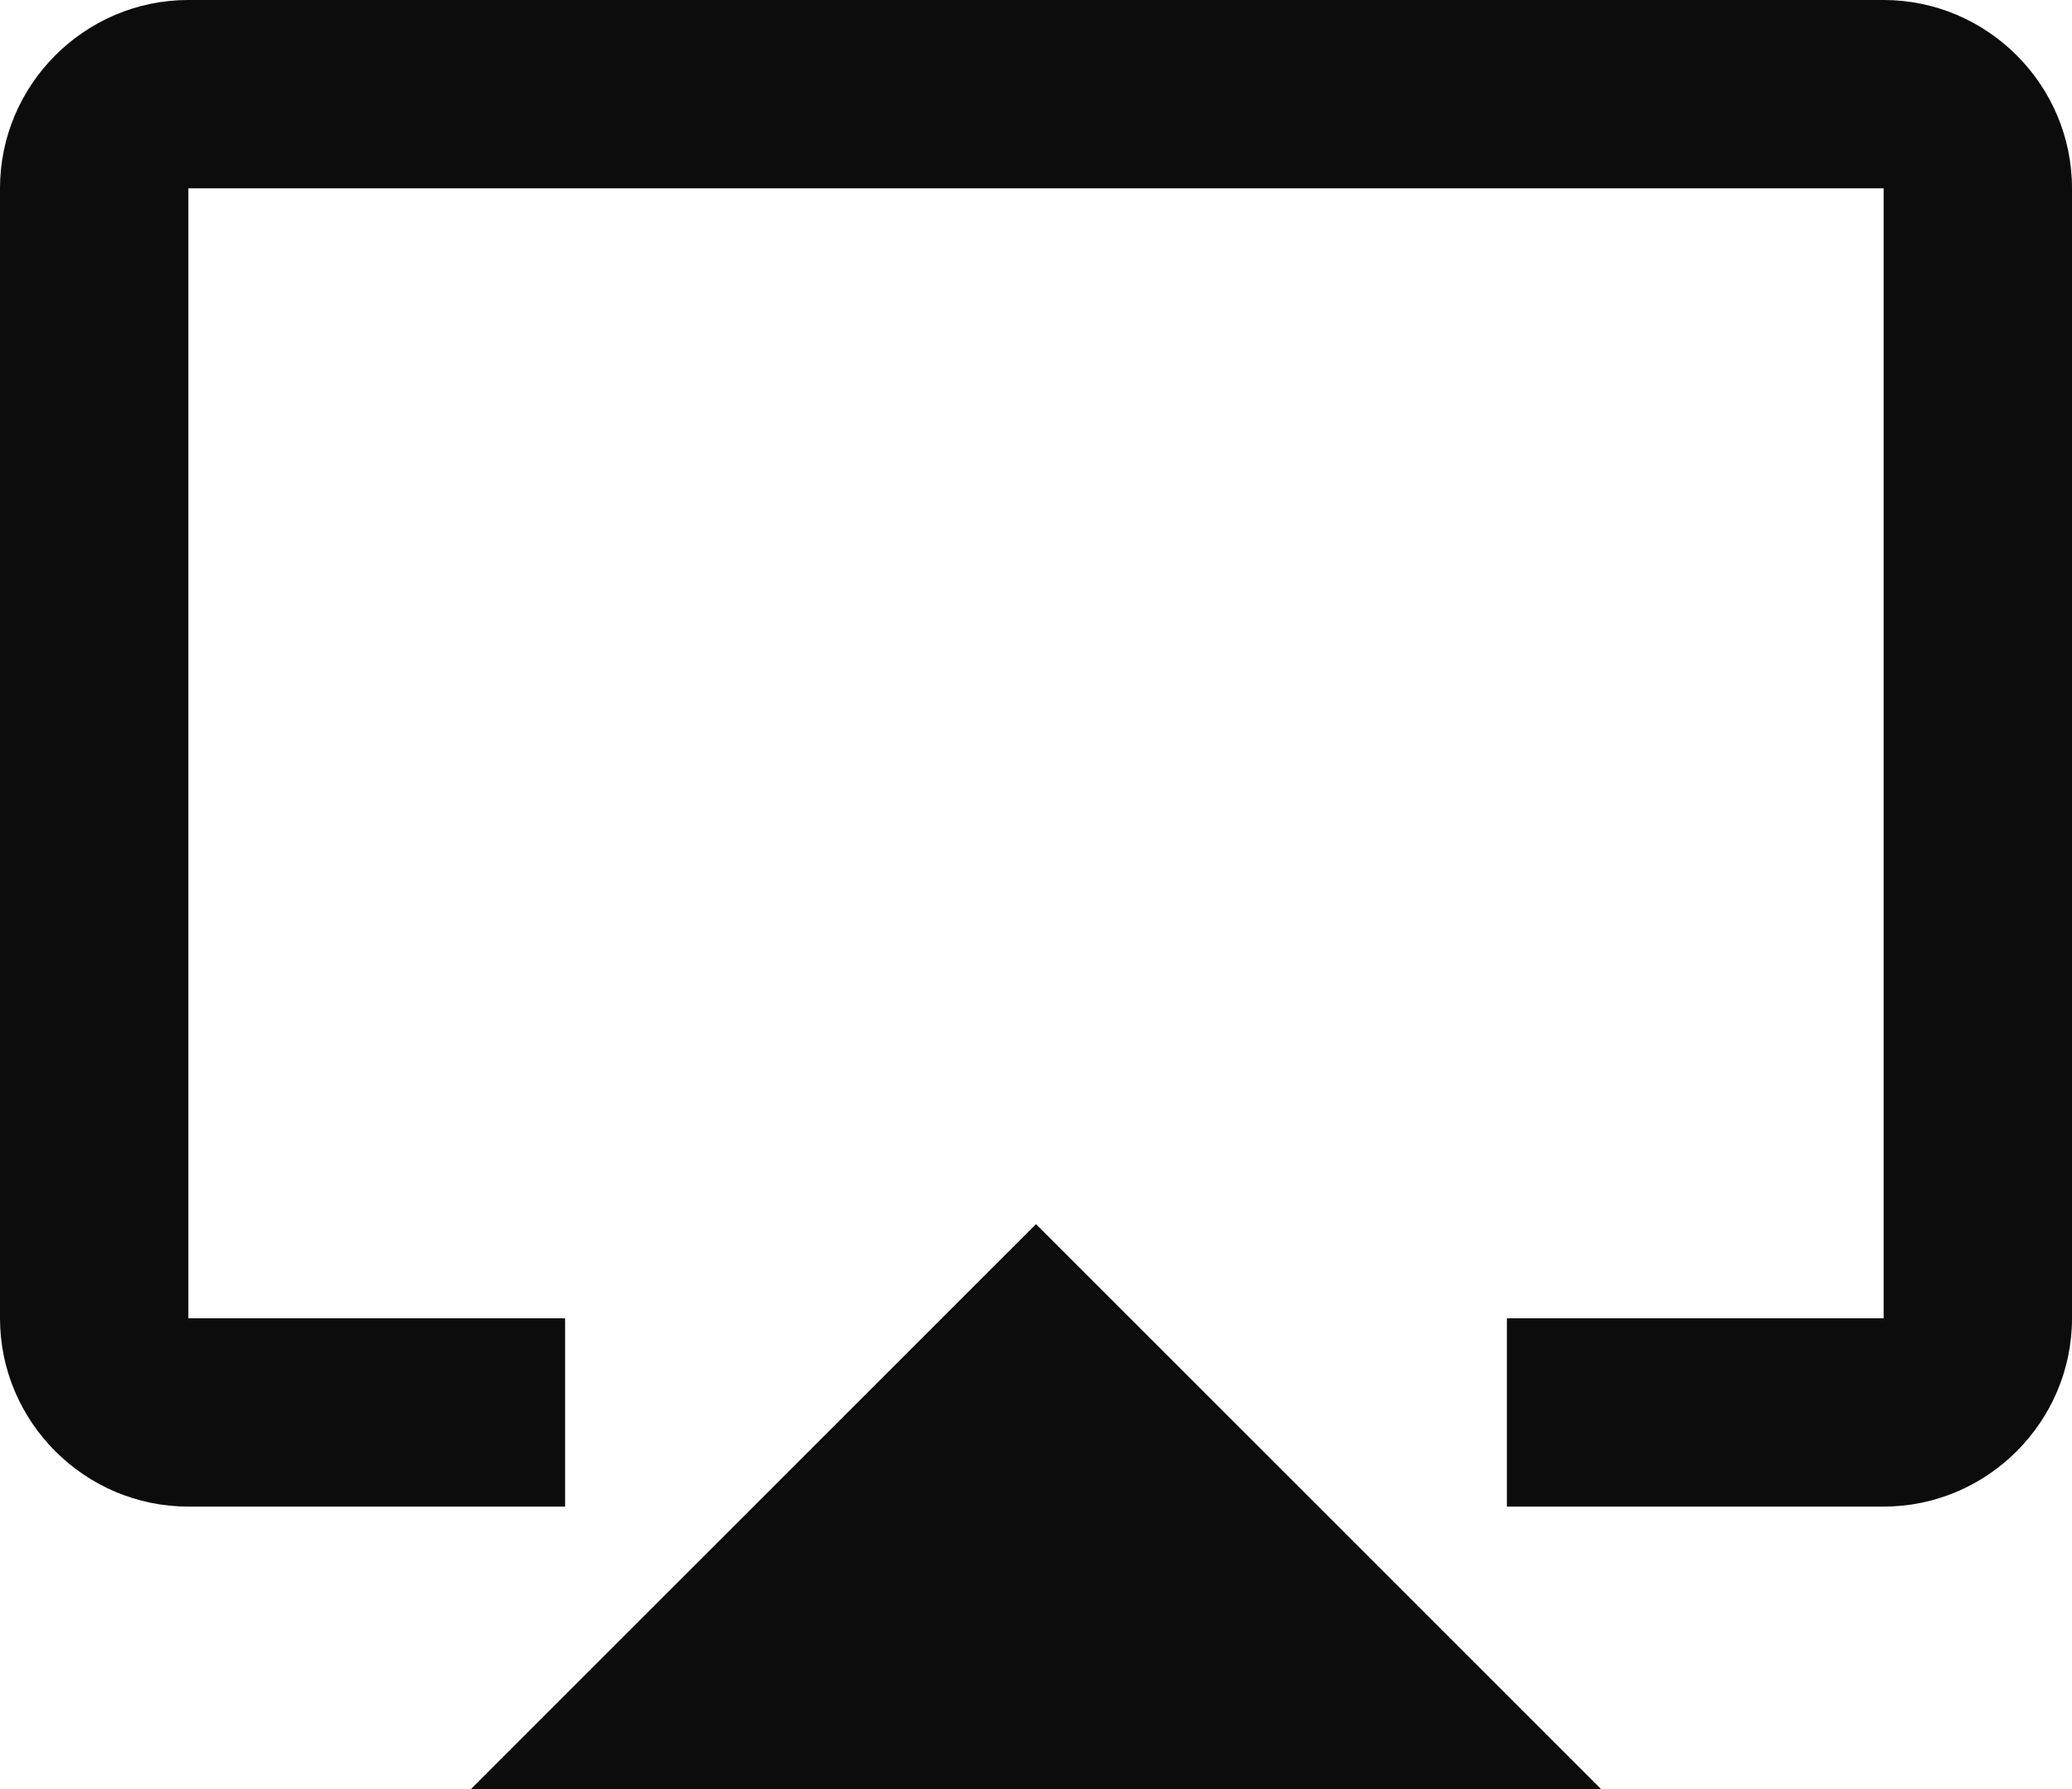 <svg width="22" height="19" viewBox="0 0 22 19" fill="none" xmlns="http://www.w3.org/2000/svg">
<path d="M5 19H17L11 13L5 19Z" fill="#0C0C0C"/>
<path d="M20 0H2C0.9 0 0 0.9 0 2V14C0 15.1 0.9 16 2 16H6V14H2V2H20V14H16V16H20C21.1 16 22 15.1 22 14V2C22 0.9 21.1 0 20 0Z" fill="#0C0C0C"/>
</svg>

